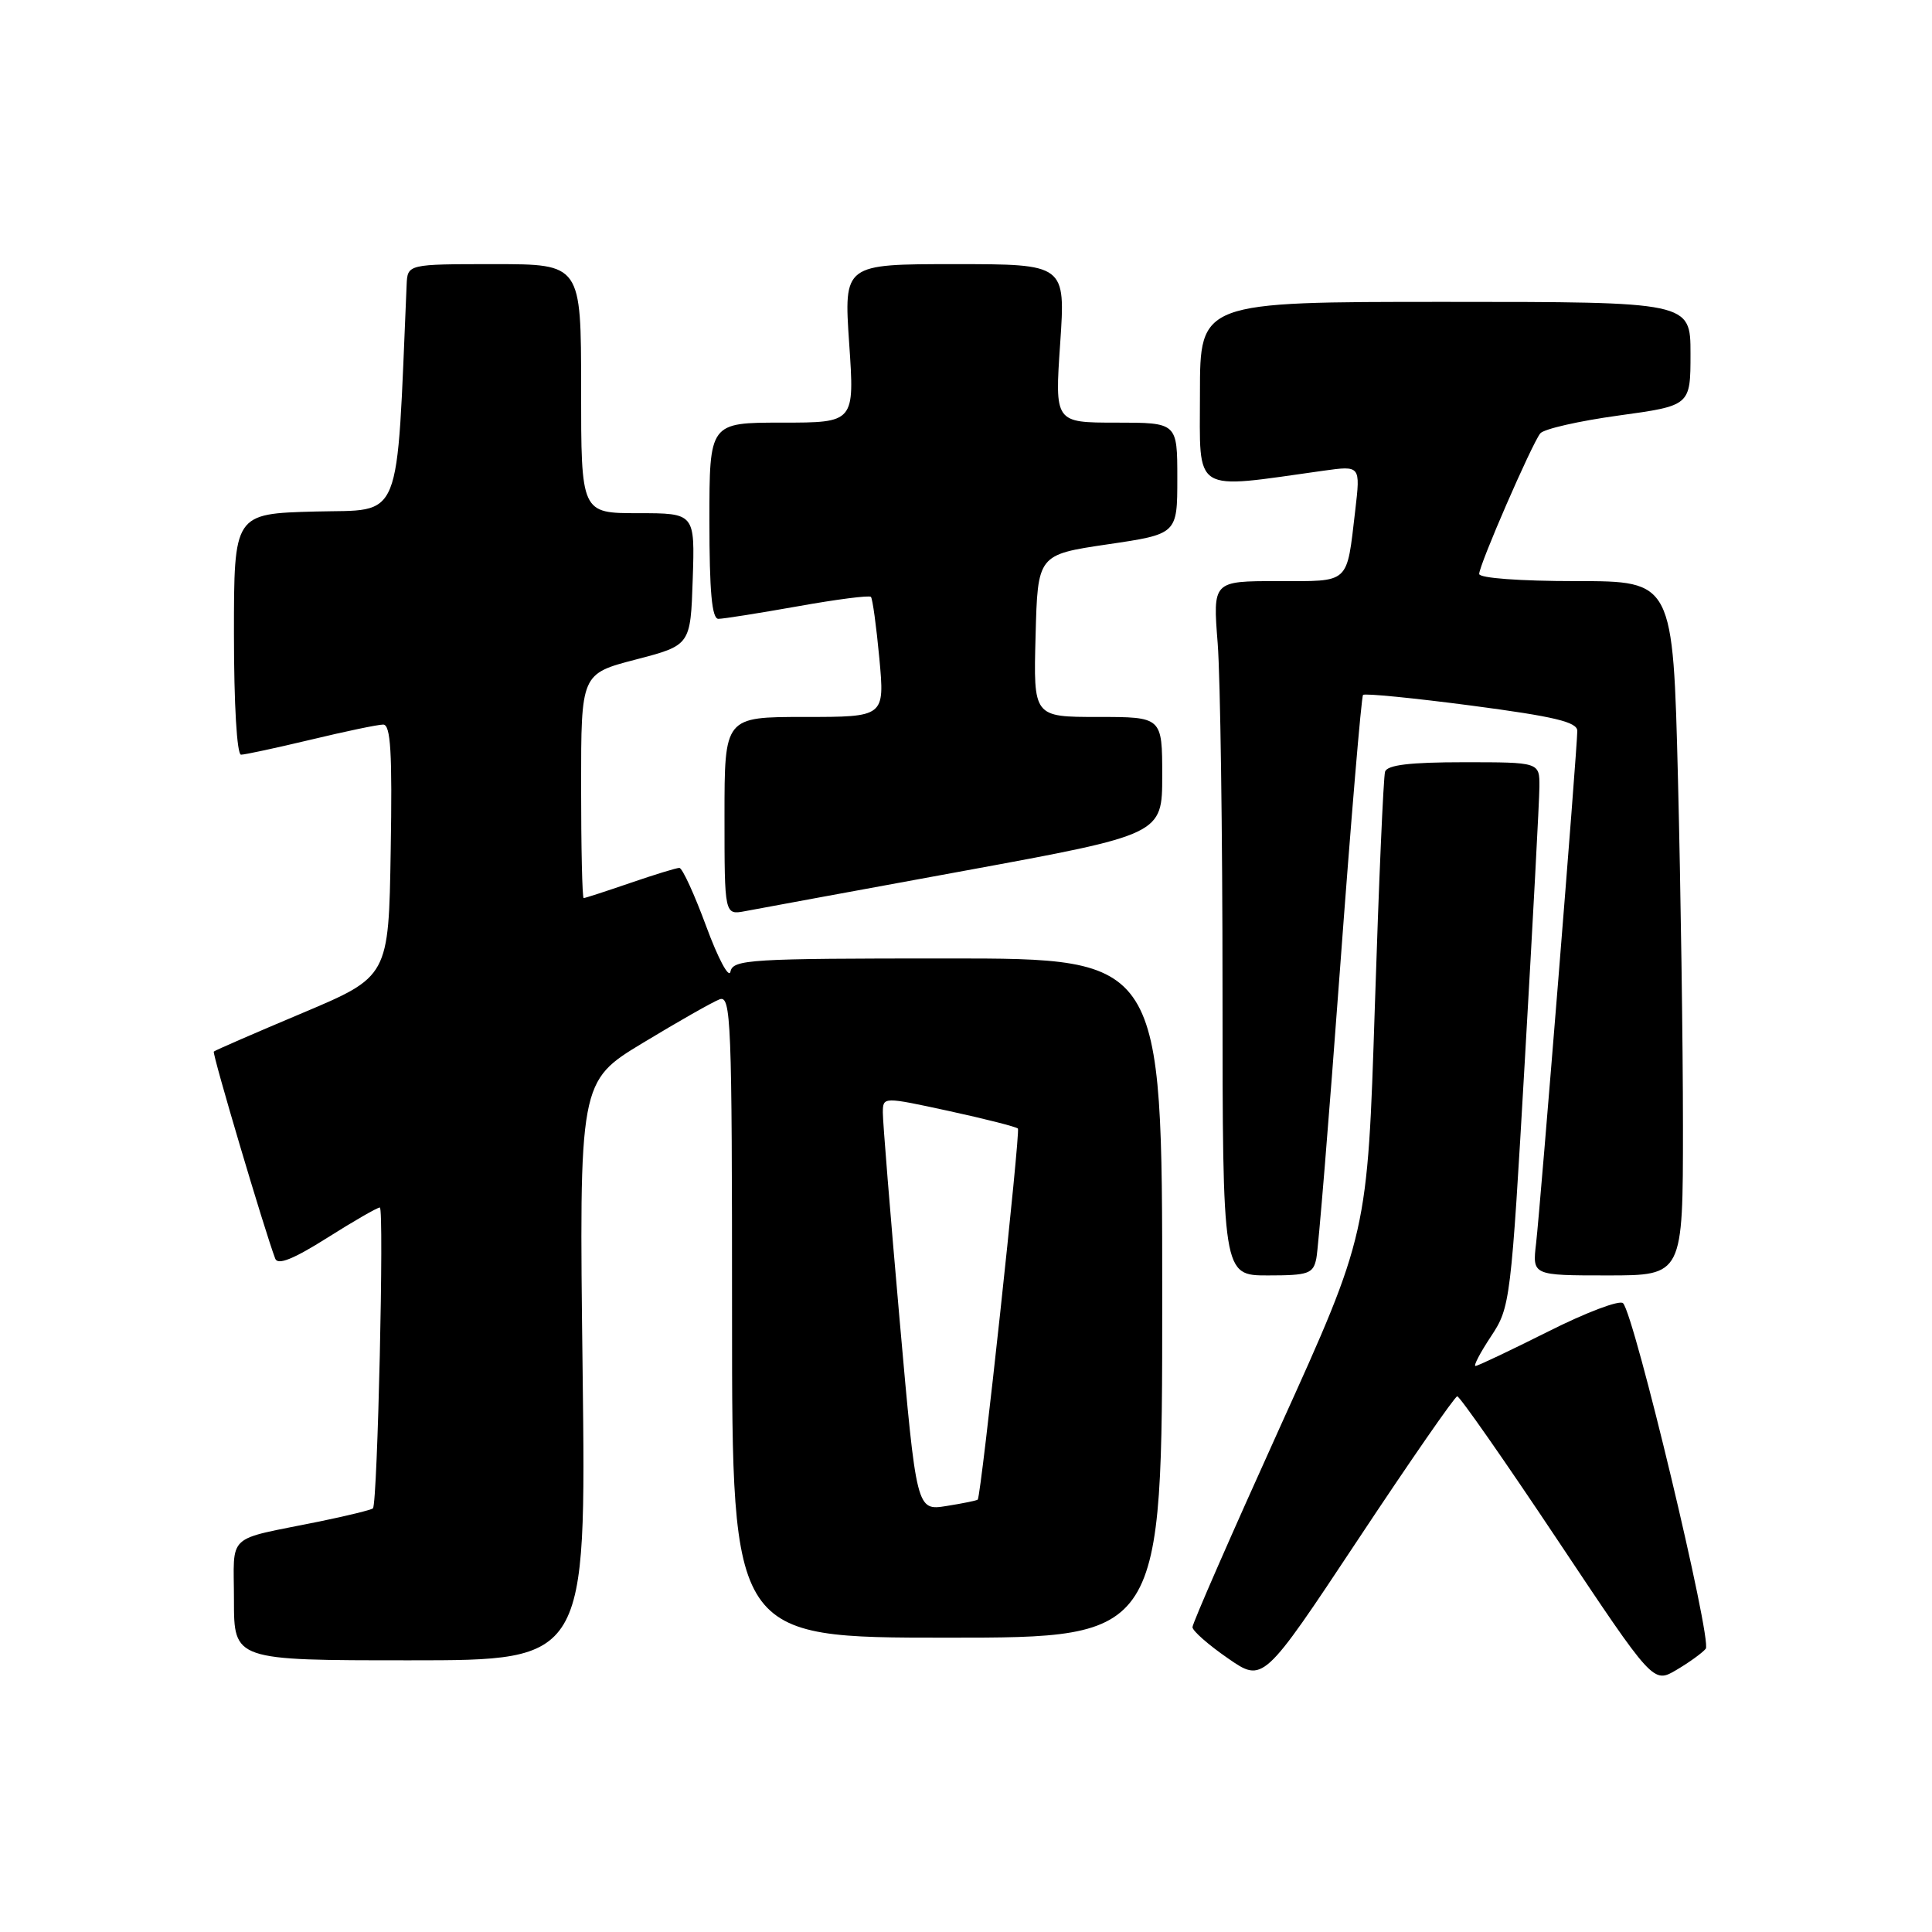 <?xml version="1.0" encoding="UTF-8" standalone="no"?>
<!DOCTYPE svg PUBLIC "-//W3C//DTD SVG 1.1//EN" "http://www.w3.org/Graphics/SVG/1.1/DTD/svg11.dtd" >
<svg xmlns="http://www.w3.org/2000/svg" xmlns:xlink="http://www.w3.org/1999/xlink" version="1.1" viewBox="0 0 256 256">
 <g >
 <path fill="currentColor"
d=" M 193.09 185.02 C 193.42 185.01 199.39 193.57 206.37 204.04 C 219.06 223.08 219.06 223.08 222.11 221.29 C 223.78 220.31 225.54 219.04 226.02 218.47 C 226.90 217.41 216.57 174.21 215.06 172.68 C 214.62 172.22 210.15 173.91 205.15 176.43 C 200.14 178.94 195.80 181.00 195.51 181.00 C 195.21 181.00 196.14 179.23 197.57 177.07 C 200.12 173.22 200.21 172.50 202.06 140.32 C 203.10 122.27 203.97 106.04 203.98 104.25 C 204.00 101.00 204.00 101.00 193.97 101.00 C 186.82 101.00 183.82 101.36 183.53 102.25 C 183.31 102.94 182.70 117.00 182.17 133.50 C 181.20 163.50 181.20 163.50 169.60 189.11 C 163.22 203.20 158.00 215.12 158.01 215.61 C 158.02 216.10 160.12 217.95 162.70 219.73 C 167.37 222.97 167.37 222.97 179.94 204.01 C 186.85 193.58 192.77 185.04 193.09 185.02 Z  M 77.20 181.65 C 76.73 143.30 76.73 143.30 85.20 138.18 C 89.86 135.36 94.42 132.77 95.34 132.42 C 96.87 131.84 97.00 135.08 97.00 174.39 C 97.00 217.00 97.00 217.00 125.50 217.00 C 154.00 217.00 154.00 217.00 154.00 172.00 C 154.00 127.00 154.00 127.00 125.57 127.00 C 99.30 127.00 97.12 127.13 96.79 128.75 C 96.59 129.71 95.15 127.01 93.58 122.75 C 92.01 118.49 90.41 115.00 90.02 115.00 C 89.63 115.00 86.70 115.90 83.50 117.00 C 80.30 118.10 77.53 119.00 77.34 119.00 C 77.15 119.00 77.00 112.31 77.00 104.14 C 77.00 89.28 77.00 89.28 84.25 87.39 C 91.50 85.50 91.50 85.50 91.79 76.75 C 92.08 68.00 92.08 68.00 84.54 68.00 C 77.00 68.00 77.00 68.00 77.00 51.50 C 77.00 35.00 77.00 35.00 65.50 35.00 C 54.00 35.00 54.00 35.00 53.88 37.75 C 52.50 69.88 53.47 67.47 41.75 67.78 C 31.00 68.07 31.00 68.07 31.00 84.03 C 31.00 93.29 31.39 100.00 31.94 100.00 C 32.45 100.00 36.61 99.10 41.19 98.01 C 45.76 96.91 50.07 96.01 50.77 96.01 C 51.77 96.00 51.99 99.69 51.77 112.71 C 51.50 129.41 51.50 129.41 40.05 134.24 C 33.76 136.89 28.48 139.18 28.33 139.34 C 28.09 139.58 35.09 163.17 36.47 166.78 C 36.81 167.67 38.87 166.85 43.34 164.03 C 46.85 161.81 49.99 160.00 50.33 160.00 C 50.92 160.00 50.03 199.14 49.42 199.86 C 49.25 200.06 46.05 200.84 42.31 201.61 C 29.72 204.17 31.00 202.99 31.00 212.02 C 31.00 220.00 31.00 220.00 54.34 220.00 C 77.67 220.00 77.67 220.00 77.20 181.65 Z  M 174.42 166.75 C 174.68 165.51 176.09 148.30 177.55 128.50 C 179.01 108.70 180.39 92.31 180.61 92.08 C 180.83 91.85 187.31 92.49 195.01 93.50 C 206.00 94.95 209.00 95.67 209.00 96.85 C 209.00 99.10 204.11 159.81 203.54 164.75 C 203.04 169.00 203.04 169.00 213.02 169.00 C 223.00 169.00 223.00 169.00 223.00 149.25 C 223.00 138.39 222.70 117.69 222.34 103.25 C 221.68 77.00 221.68 77.00 208.84 77.00 C 201.38 77.00 196.00 76.60 196.00 76.05 C 196.00 74.85 202.95 58.88 204.09 57.43 C 204.56 56.84 209.23 55.78 214.47 55.06 C 224.00 53.75 224.00 53.75 224.00 46.87 C 224.00 40.00 224.00 40.00 191.50 40.00 C 159.00 40.00 159.00 40.00 159.00 52.14 C 159.00 65.59 157.79 64.83 175.38 62.37 C 180.27 61.69 180.27 61.69 179.58 67.60 C 178.41 77.53 178.98 77.00 169.28 77.00 C 160.70 77.00 160.70 77.00 161.35 85.25 C 161.70 89.79 161.99 110.49 161.99 131.25 C 162.00 169.00 162.00 169.00 167.98 169.00 C 173.38 169.00 174.01 168.78 174.42 166.75 Z  M 127.75 115.39 C 154.00 110.57 154.00 110.57 154.00 102.78 C 154.00 95.00 154.00 95.00 145.47 95.00 C 136.93 95.00 136.93 95.00 137.22 84.25 C 137.50 73.50 137.50 73.50 146.75 72.13 C 156.00 70.77 156.00 70.77 156.00 63.38 C 156.00 56.00 156.00 56.00 147.88 56.00 C 139.76 56.00 139.76 56.00 140.48 45.50 C 141.19 35.00 141.19 35.00 126.50 35.00 C 111.81 35.00 111.81 35.00 112.52 45.50 C 113.24 56.00 113.24 56.00 103.62 56.00 C 94.00 56.00 94.00 56.00 94.00 69.00 C 94.00 78.40 94.33 82.00 95.19 82.00 C 95.85 82.00 100.57 81.25 105.70 80.34 C 110.82 79.42 115.19 78.86 115.40 79.09 C 115.62 79.31 116.12 82.99 116.52 87.25 C 117.23 95.00 117.23 95.00 106.62 95.00 C 96.00 95.00 96.00 95.00 96.00 108.12 C 96.00 121.25 96.00 121.25 98.75 120.73 C 100.26 120.44 113.31 118.04 127.75 115.39 Z  M 119.20 174.84 C 117.97 160.90 116.97 148.56 116.98 147.41 C 117.00 145.32 117.00 145.32 125.72 147.21 C 130.51 148.25 134.63 149.30 134.88 149.54 C 135.23 149.90 130.03 198.00 129.56 198.70 C 129.49 198.82 127.63 199.20 125.43 199.55 C 121.44 200.19 121.44 200.19 119.20 174.84 Z "/>
</g>
</svg>
